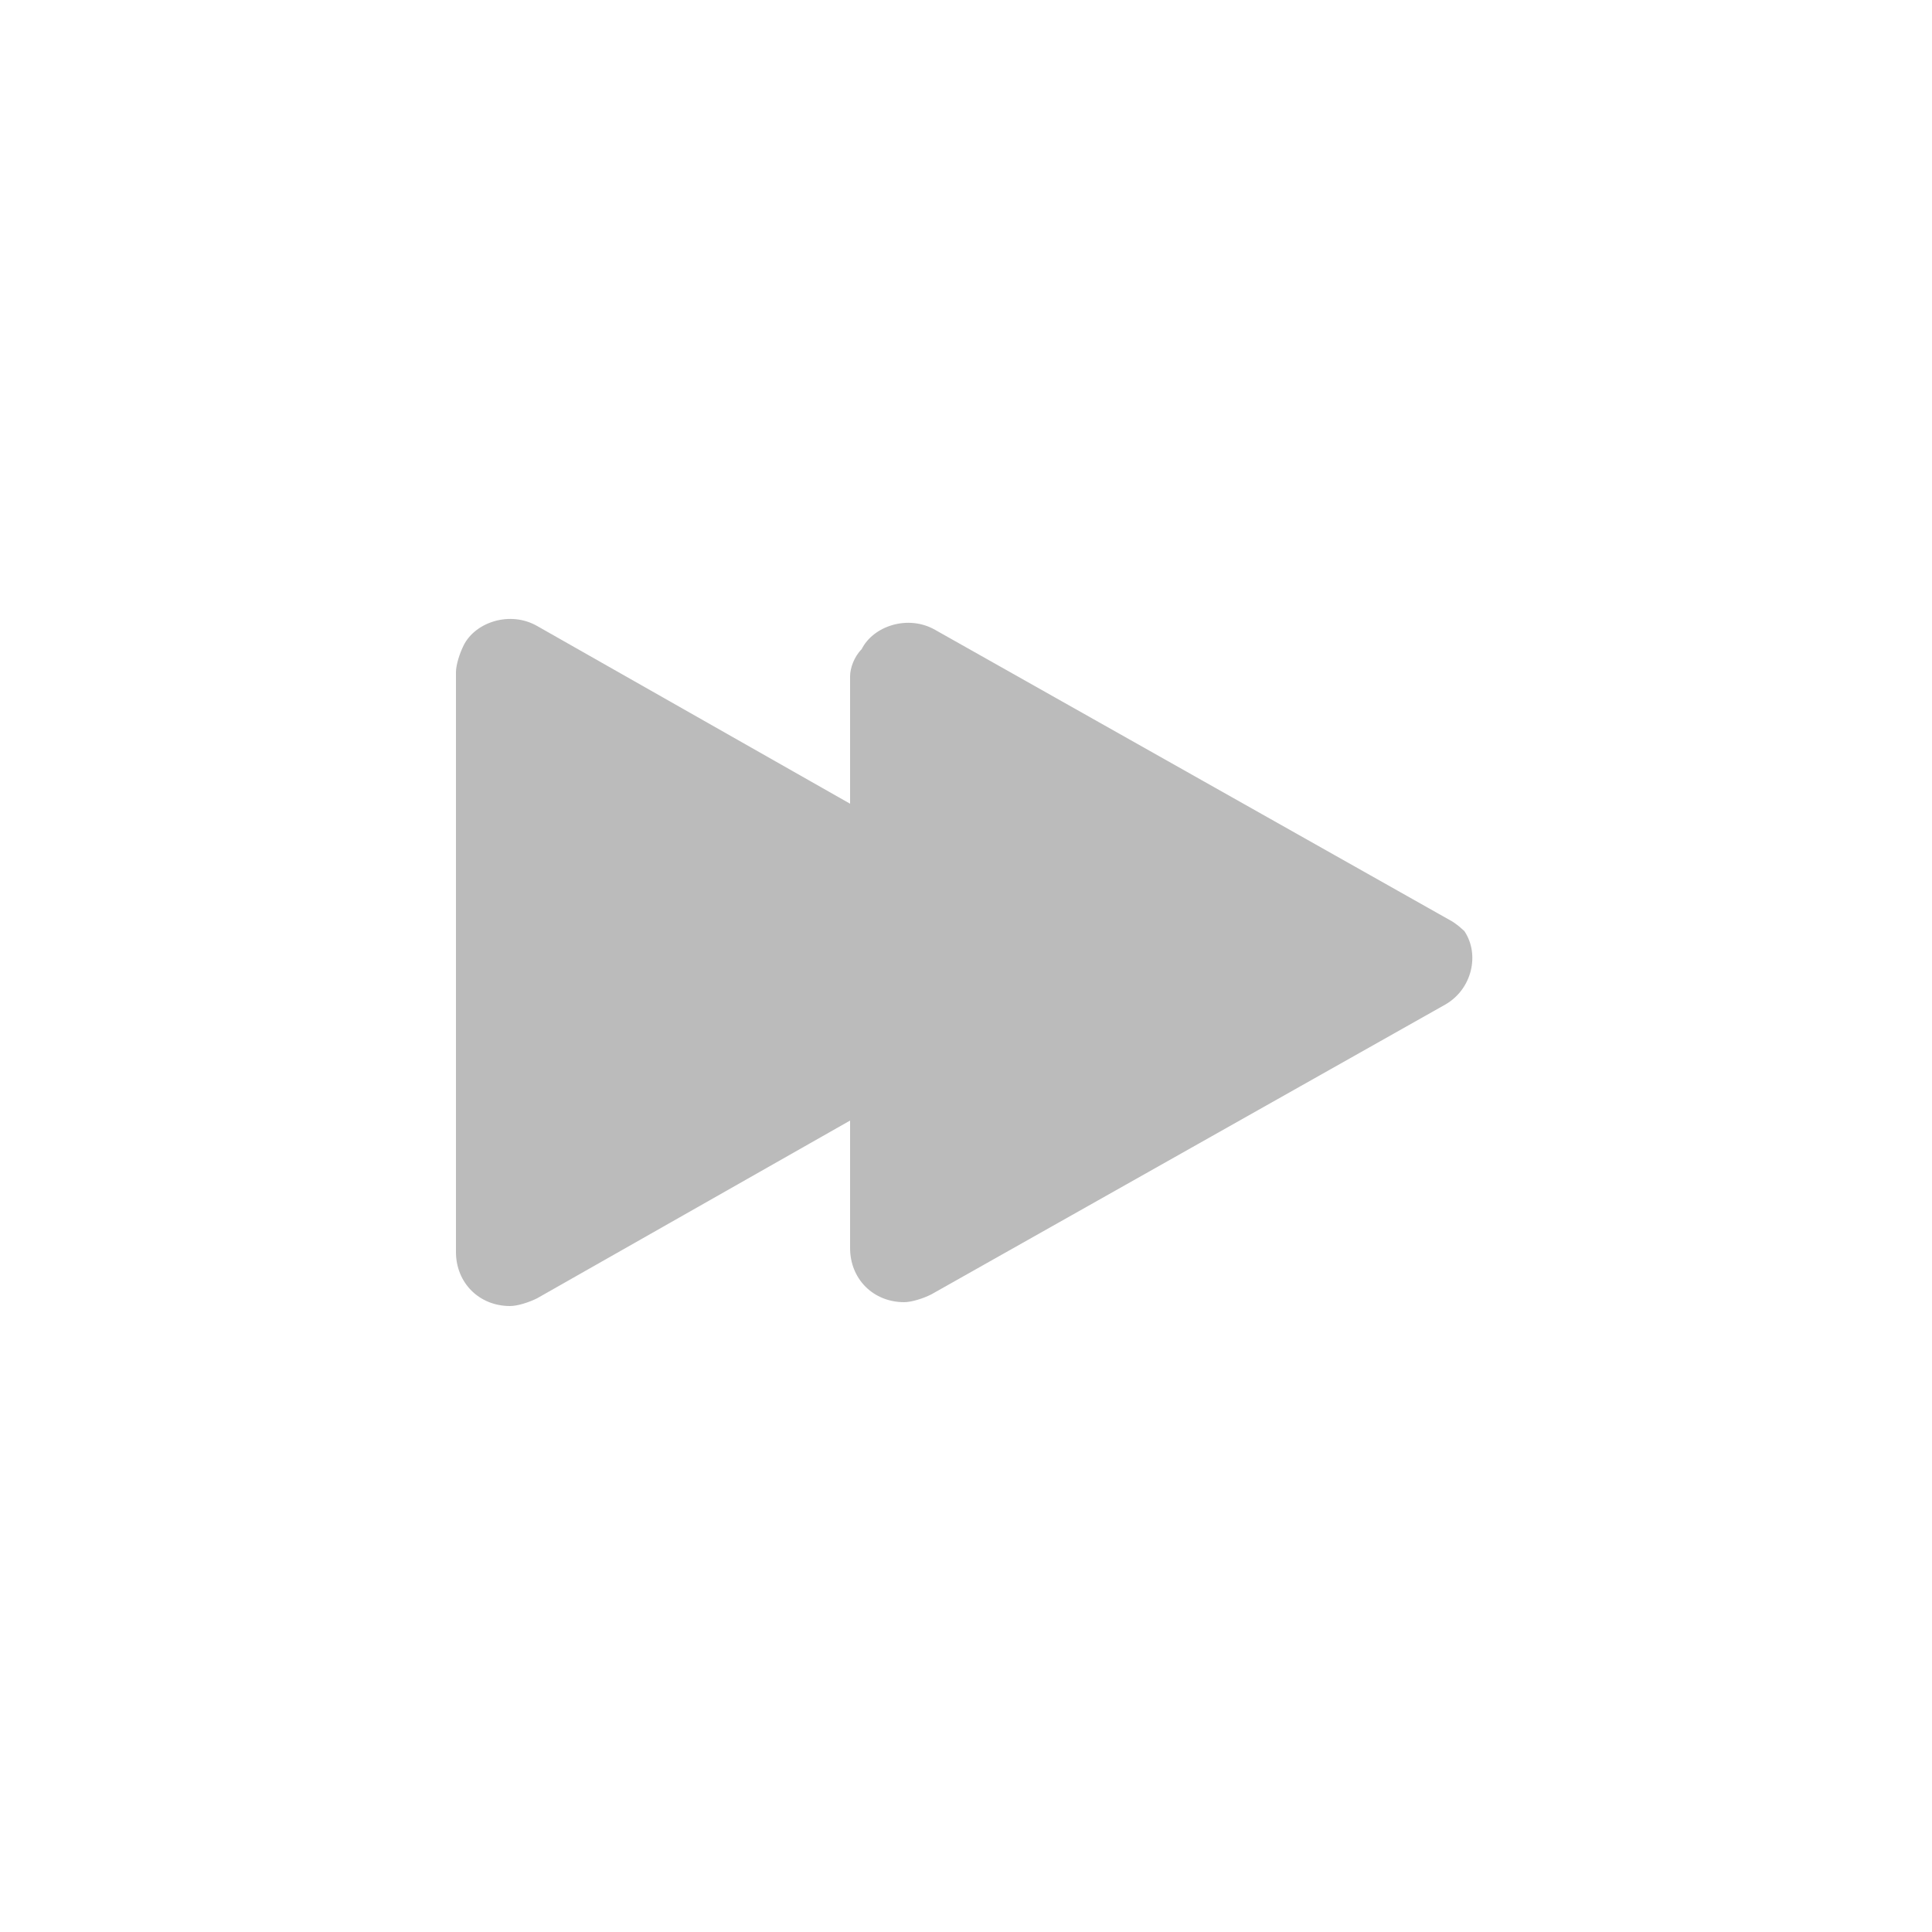 <?xml version="1.0" encoding="utf-8"?>
<!-- Generator: Adobe Illustrator 22.1.0, SVG Export Plug-In . SVG Version: 6.00 Build 0)  -->
<svg version="1.1" id="图层_1" xmlns="http://www.w3.org/2000/svg" xmlns:xlink="http://www.w3.org/1999/xlink" x="0px" y="0px"
	 viewBox="0 0 50 50" style="enable-background:new 0 0 50 50;" xml:space="preserve">
<style type="text/css">
	.st0{clip-path:url(#SVGID_2_);}
	.st1{fill:#BBBBBB;}
	.st2{fill:none;}
</style>
<g>
	<defs>
		<rect id="SVGID_1_" y="0" width="50" height="50"/>
	</defs>
	<clipPath id="SVGID_2_">
		<use xlink:href="#SVGID_1_"  style="overflow:visible;"/>
	</clipPath>
	<g transform="translate(0)" class="st0">
		<path class="st1" d="M37.5,23.8l-13.3-7.5c-0.7-0.4-1.6-0.1-1.9,0.5C22.1,17,22,17.3,22,17.5v3.3l-8.1-4.6
			c-0.7-0.4-1.6-0.1-1.9,0.5c-0.1,0.2-0.2,0.5-0.2,0.7v15c0,0.8,0.6,1.4,1.4,1.4c0.2,0,0.5-0.1,0.7-0.2l8.1-4.6v3.3
			c0,0.8,0.6,1.4,1.4,1.4c0.2,0,0.5-0.1,0.7-0.2l13.3-7.5c0.7-0.4,0.9-1.3,0.5-1.9C37.9,24.1,37.7,23.9,37.5,23.8z"/>
		<rect x="0" y="0" class="st2" width="50" height="50"/>
	</g>
</g>
</svg>
